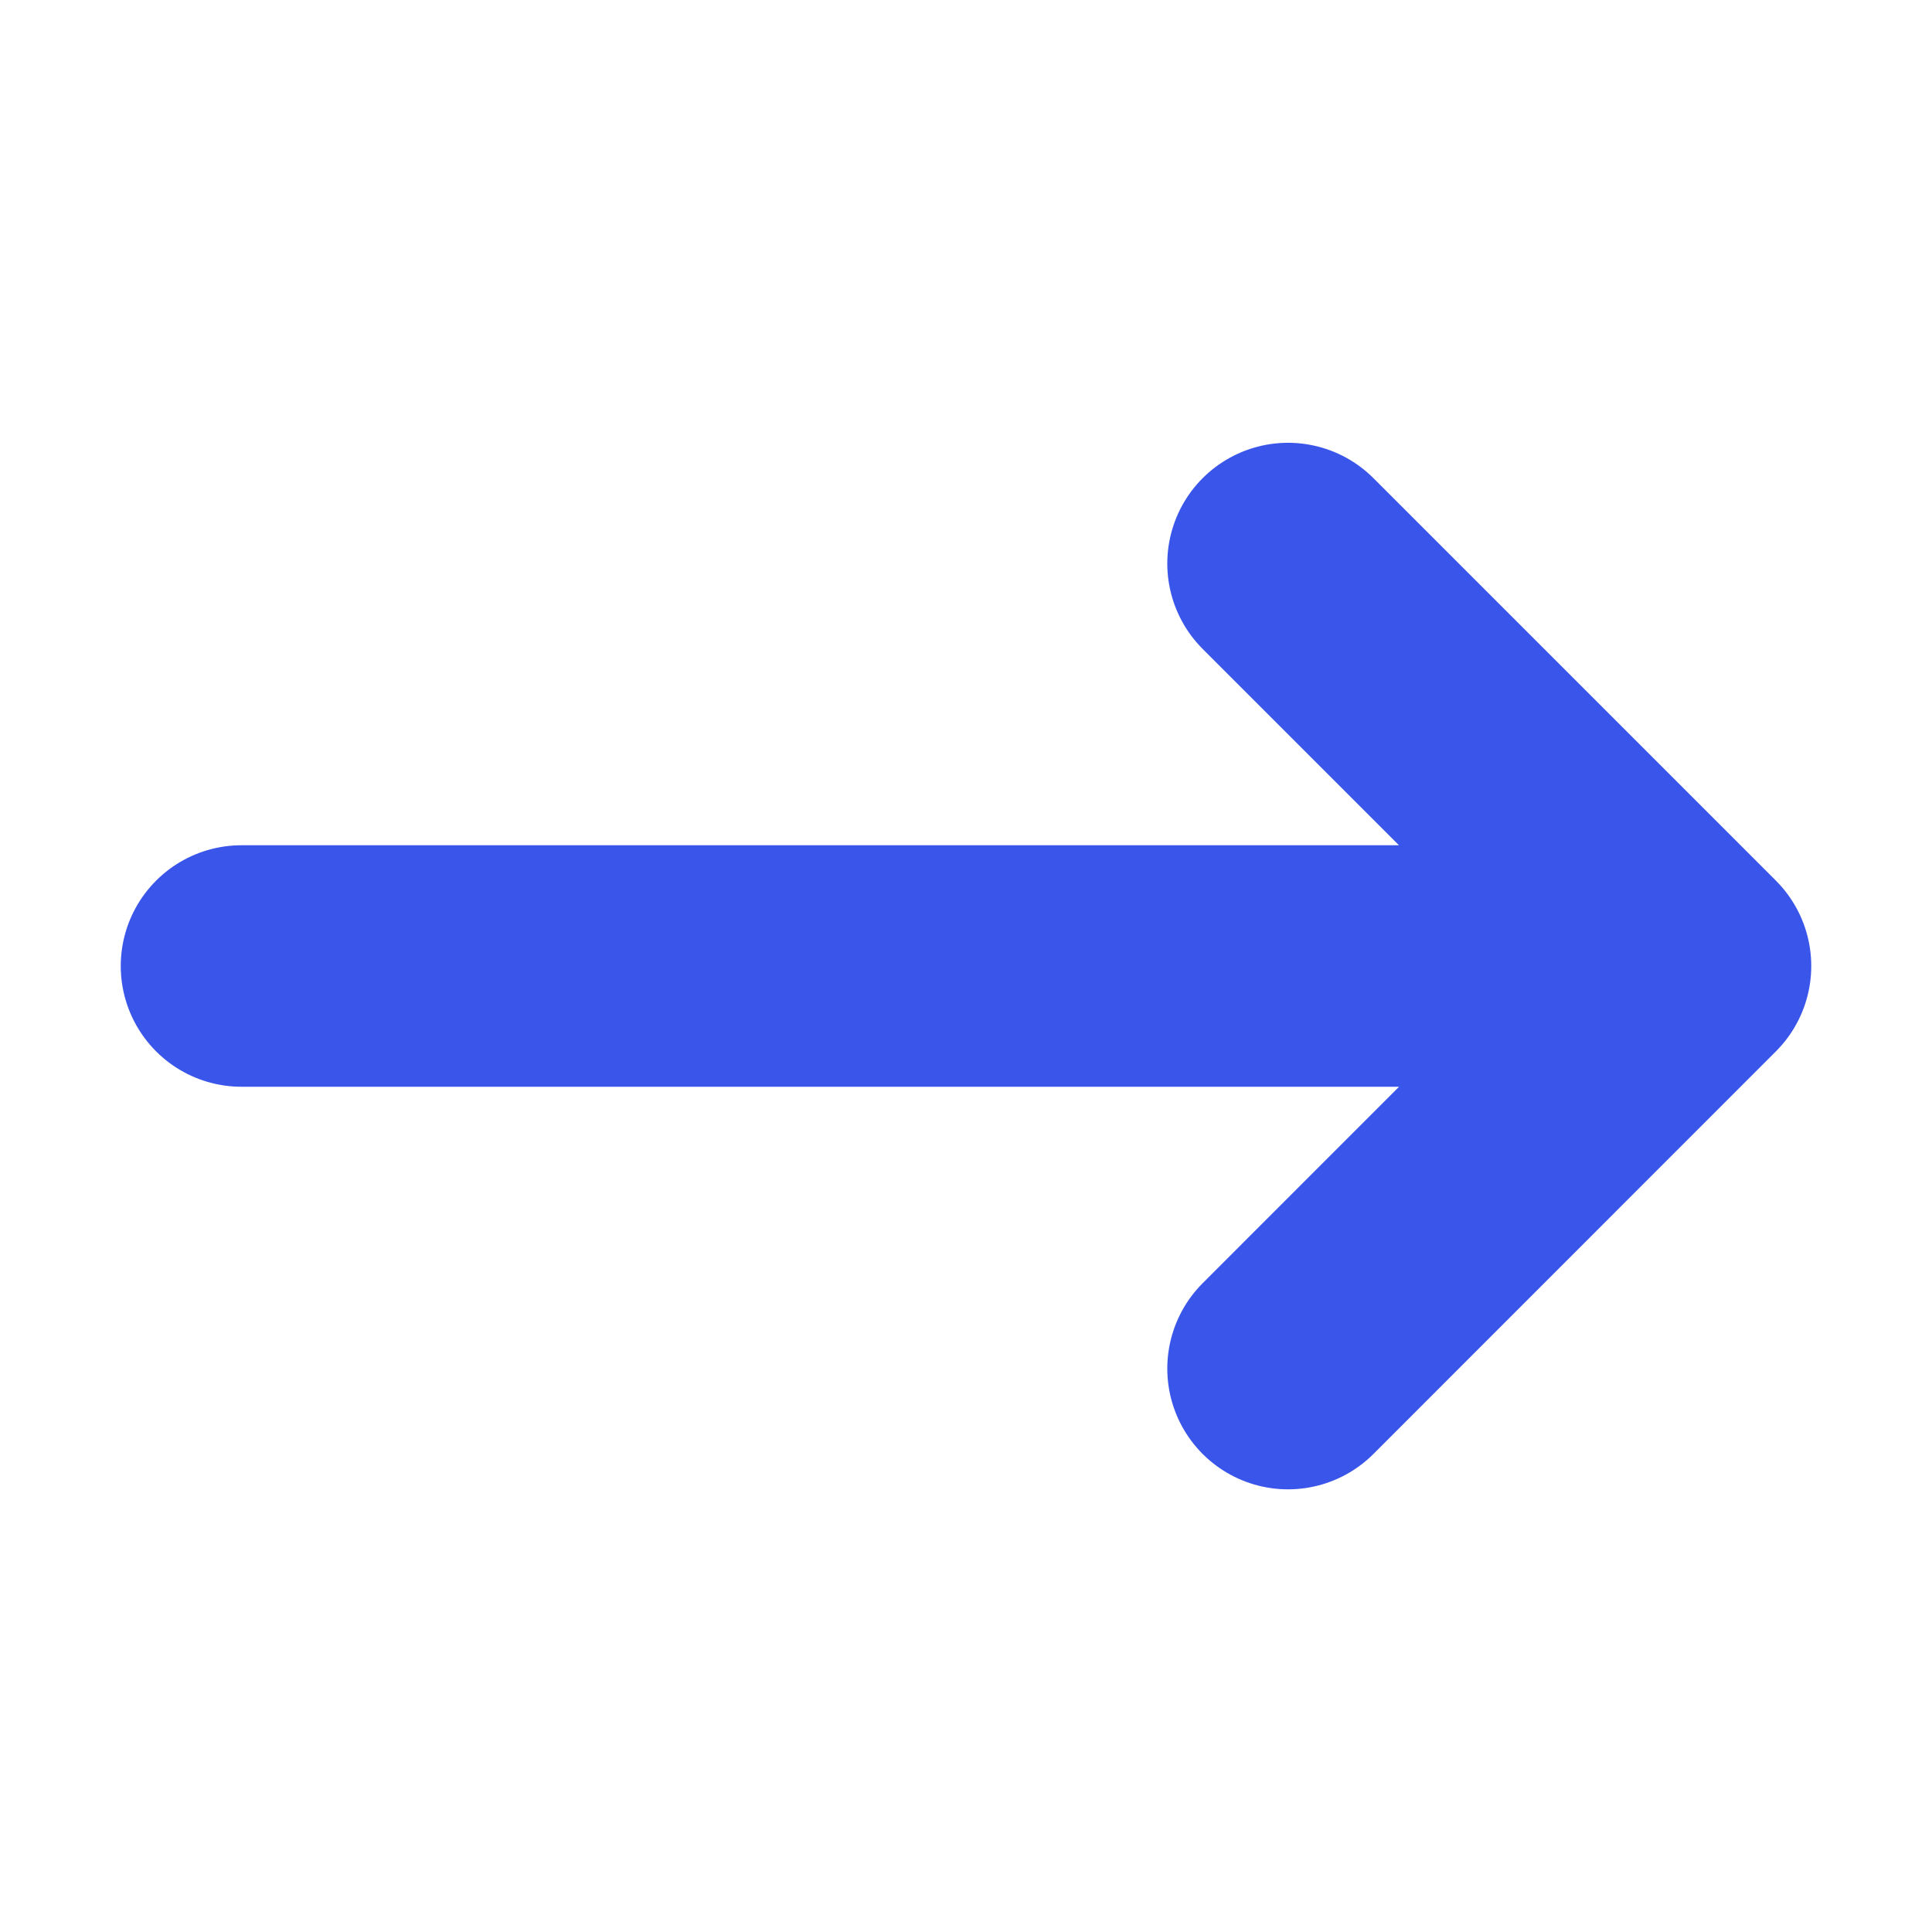 <svg width="16" height="16" viewBox="0 0 16 16" fill="none" xmlns="http://www.w3.org/2000/svg">
<path d="M14 8L10.667 4.667M14 8L10.667 11.334M14 8H2" stroke="#3955EA" stroke-width="2" stroke-linecap="round" stroke-linejoin="round"/>
</svg>
